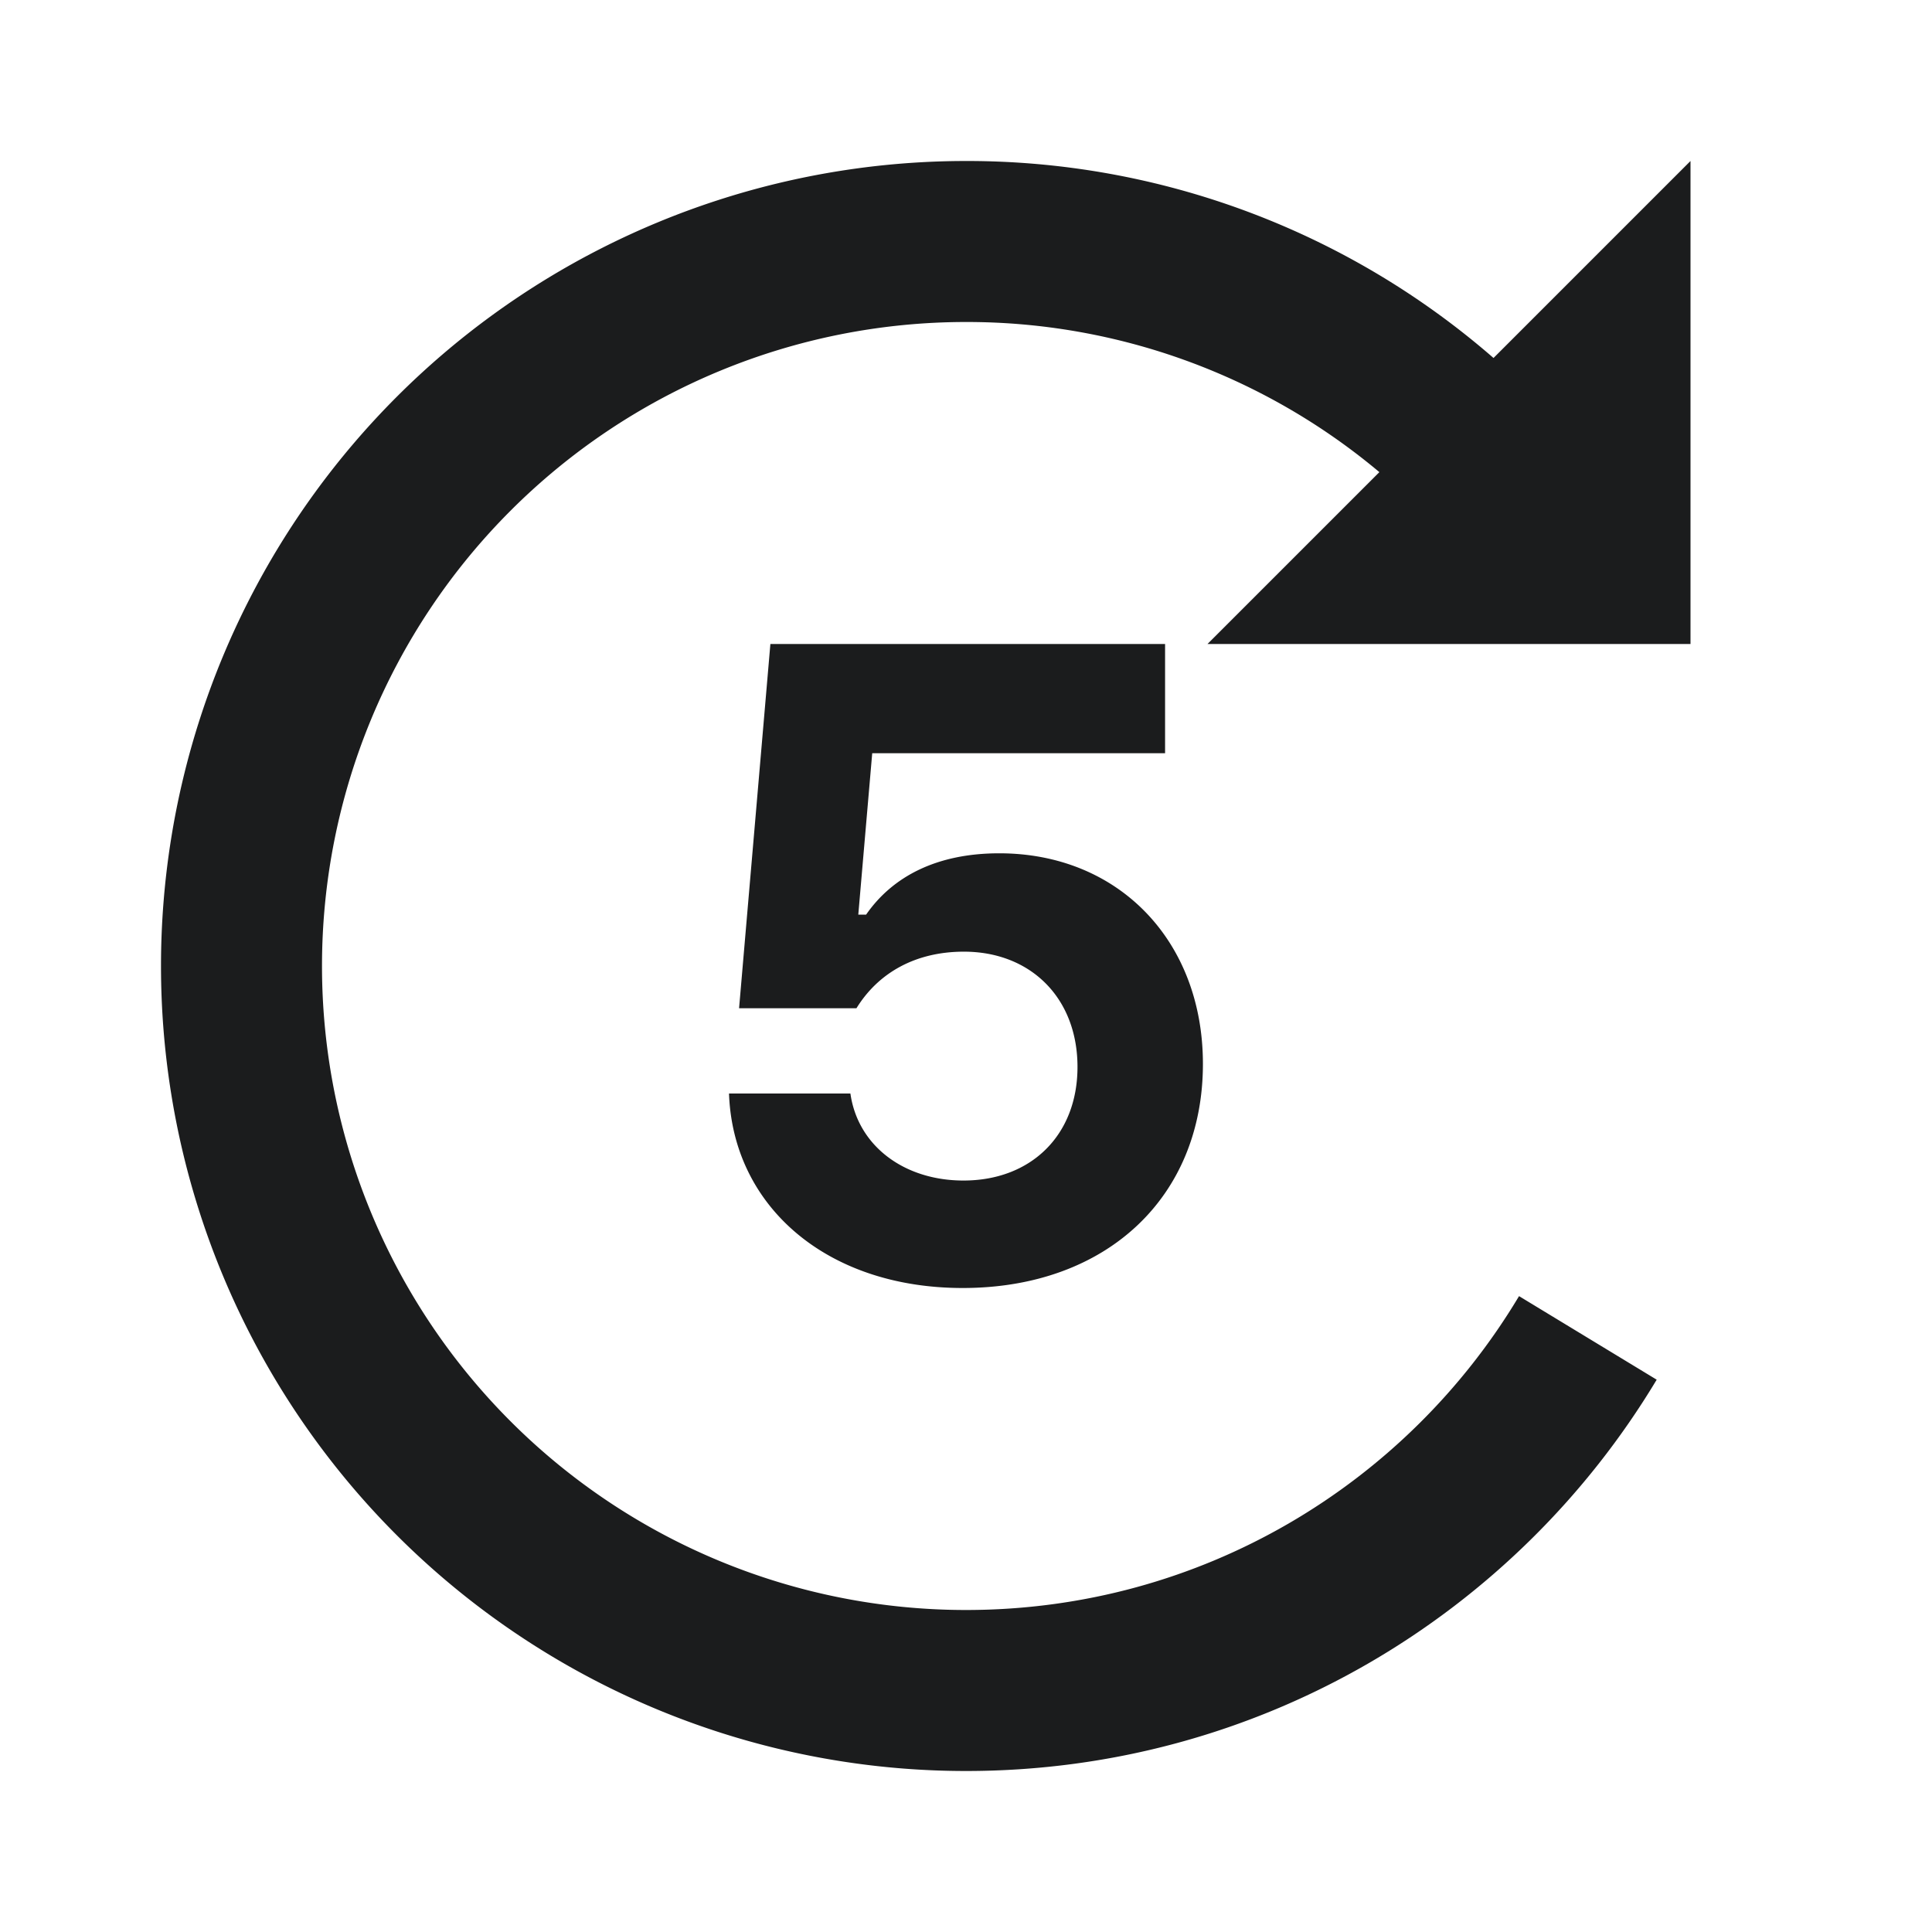 <svg xmlns="http://www.w3.org/2000/svg" width="24" height="24"><path fill="#1B1C1D" fill-rule="evenodd" d="M18.553 4.447L21 2v6h-6l2.135-2.135A7.97 7.97 0 0 0 12 4a8 8 0 1 0 0 16c2.919 0 5.473-1.563 6.87-3.899l1.71 1.038C18.832 20.051 15.644 22 12 22a10 10 0 1 1 0-20 9.96 9.96 0 0 1 6.553 2.447zM11.959 16c-1.697 0-2.854-1.022-2.903-2.416h1.508c.092.649.665 1.081 1.405 1.081.838 0 1.416-.562 1.416-1.411 0-.859-.584-1.432-1.411-1.432-.605 0-1.065.265-1.335.703H9.181L9.57 8h4.903v1.357h-3.638l-.173 2.005h.097c.33-.476.881-.762 1.654-.762 1.481 0 2.53 1.086 2.53 2.616 0 1.654-1.195 2.784-2.984 2.784z"/></svg>